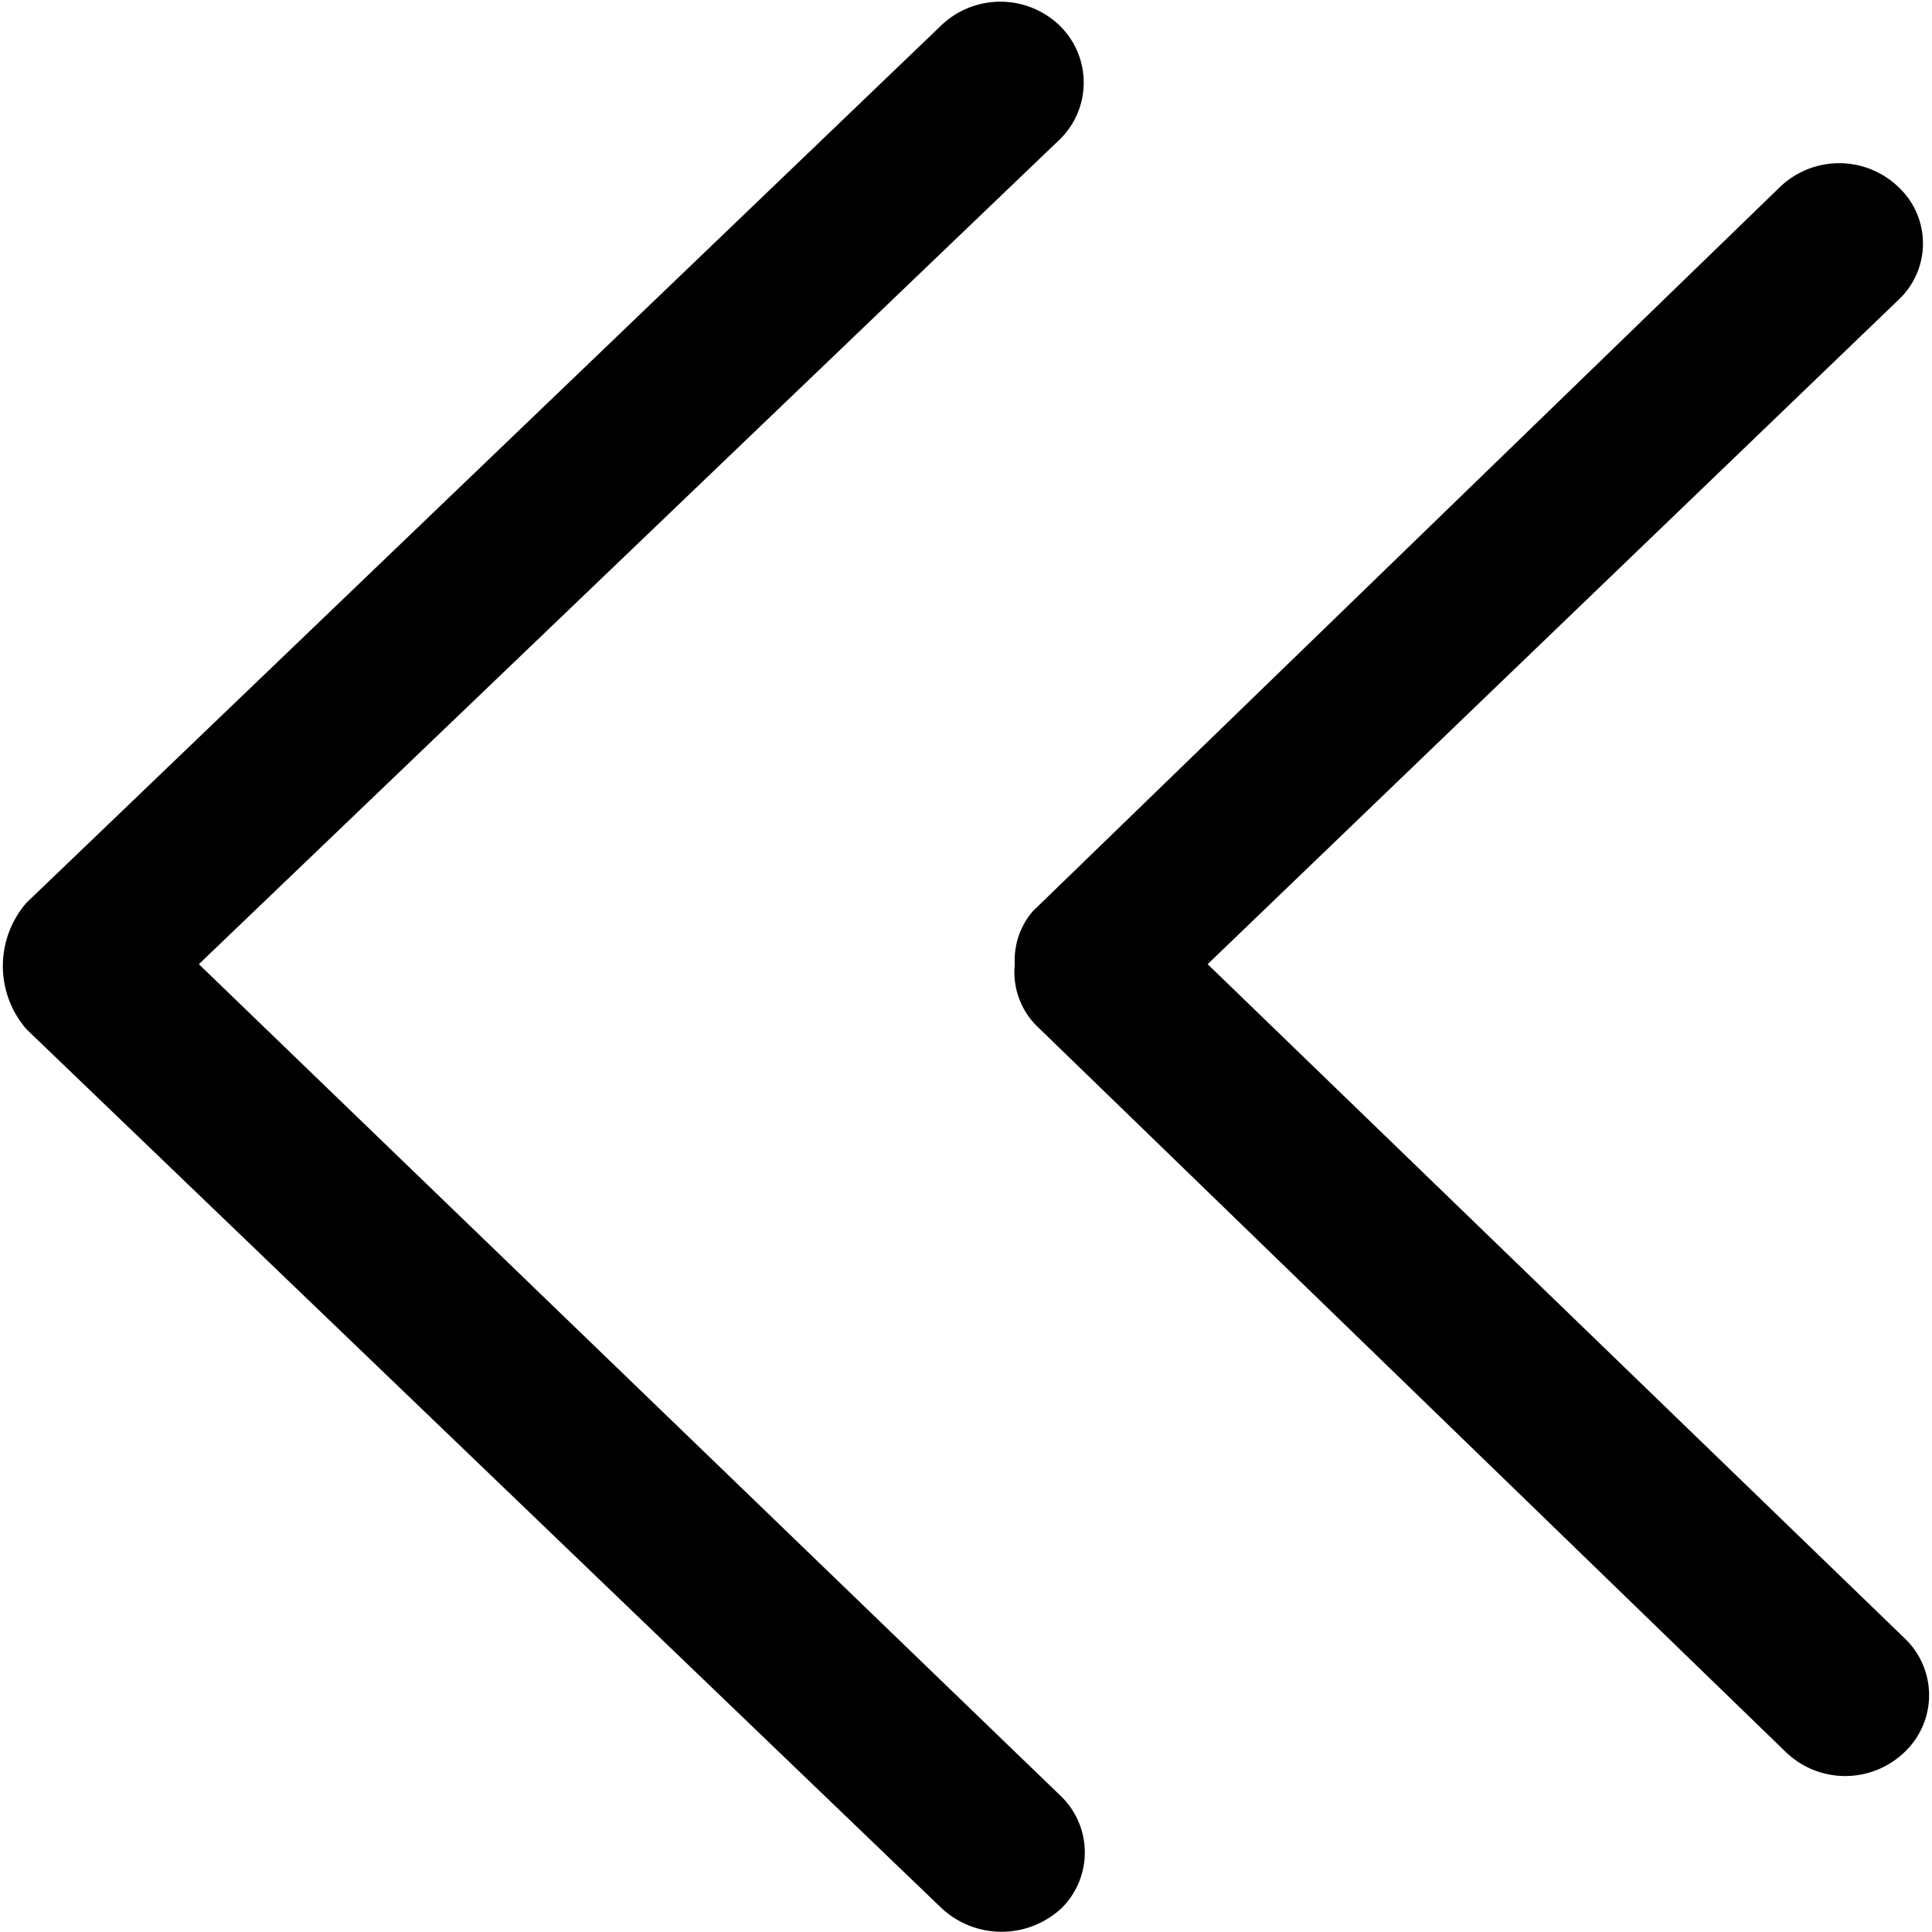 <svg width="128" height="128" xmlns="http://www.w3.org/2000/svg" xmlns:xlink="http://www.w3.org/1999/xlink"
     viewBox="0 0 15.97 16.03">
  <path
        d="M.2,8.54l7.59,7.29a.73.73,0,0,0,1,0,.65.65,0,0,0,0-.92l0,0L1.63,8,8.78,1.15a.66.66,0,0,0,0-.93l0,0a.71.71,0,0,0-1,0L.2,7.49A.8.8,0,0,0,.2,8.54ZM8.4,8a.63.63,0,0,0,.2.53l6.19,6a.71.71,0,0,0,1,0,.65.65,0,0,0,0-.93l0,0L10,8l5.74-5.52a.64.64,0,0,0,0-.92l0,0a.71.71,0,0,0-1,0l-6.19,6A.62.62,0,0,0,8.4,8Z"
        transform="translate(-0.01 0)"/>
</svg>
